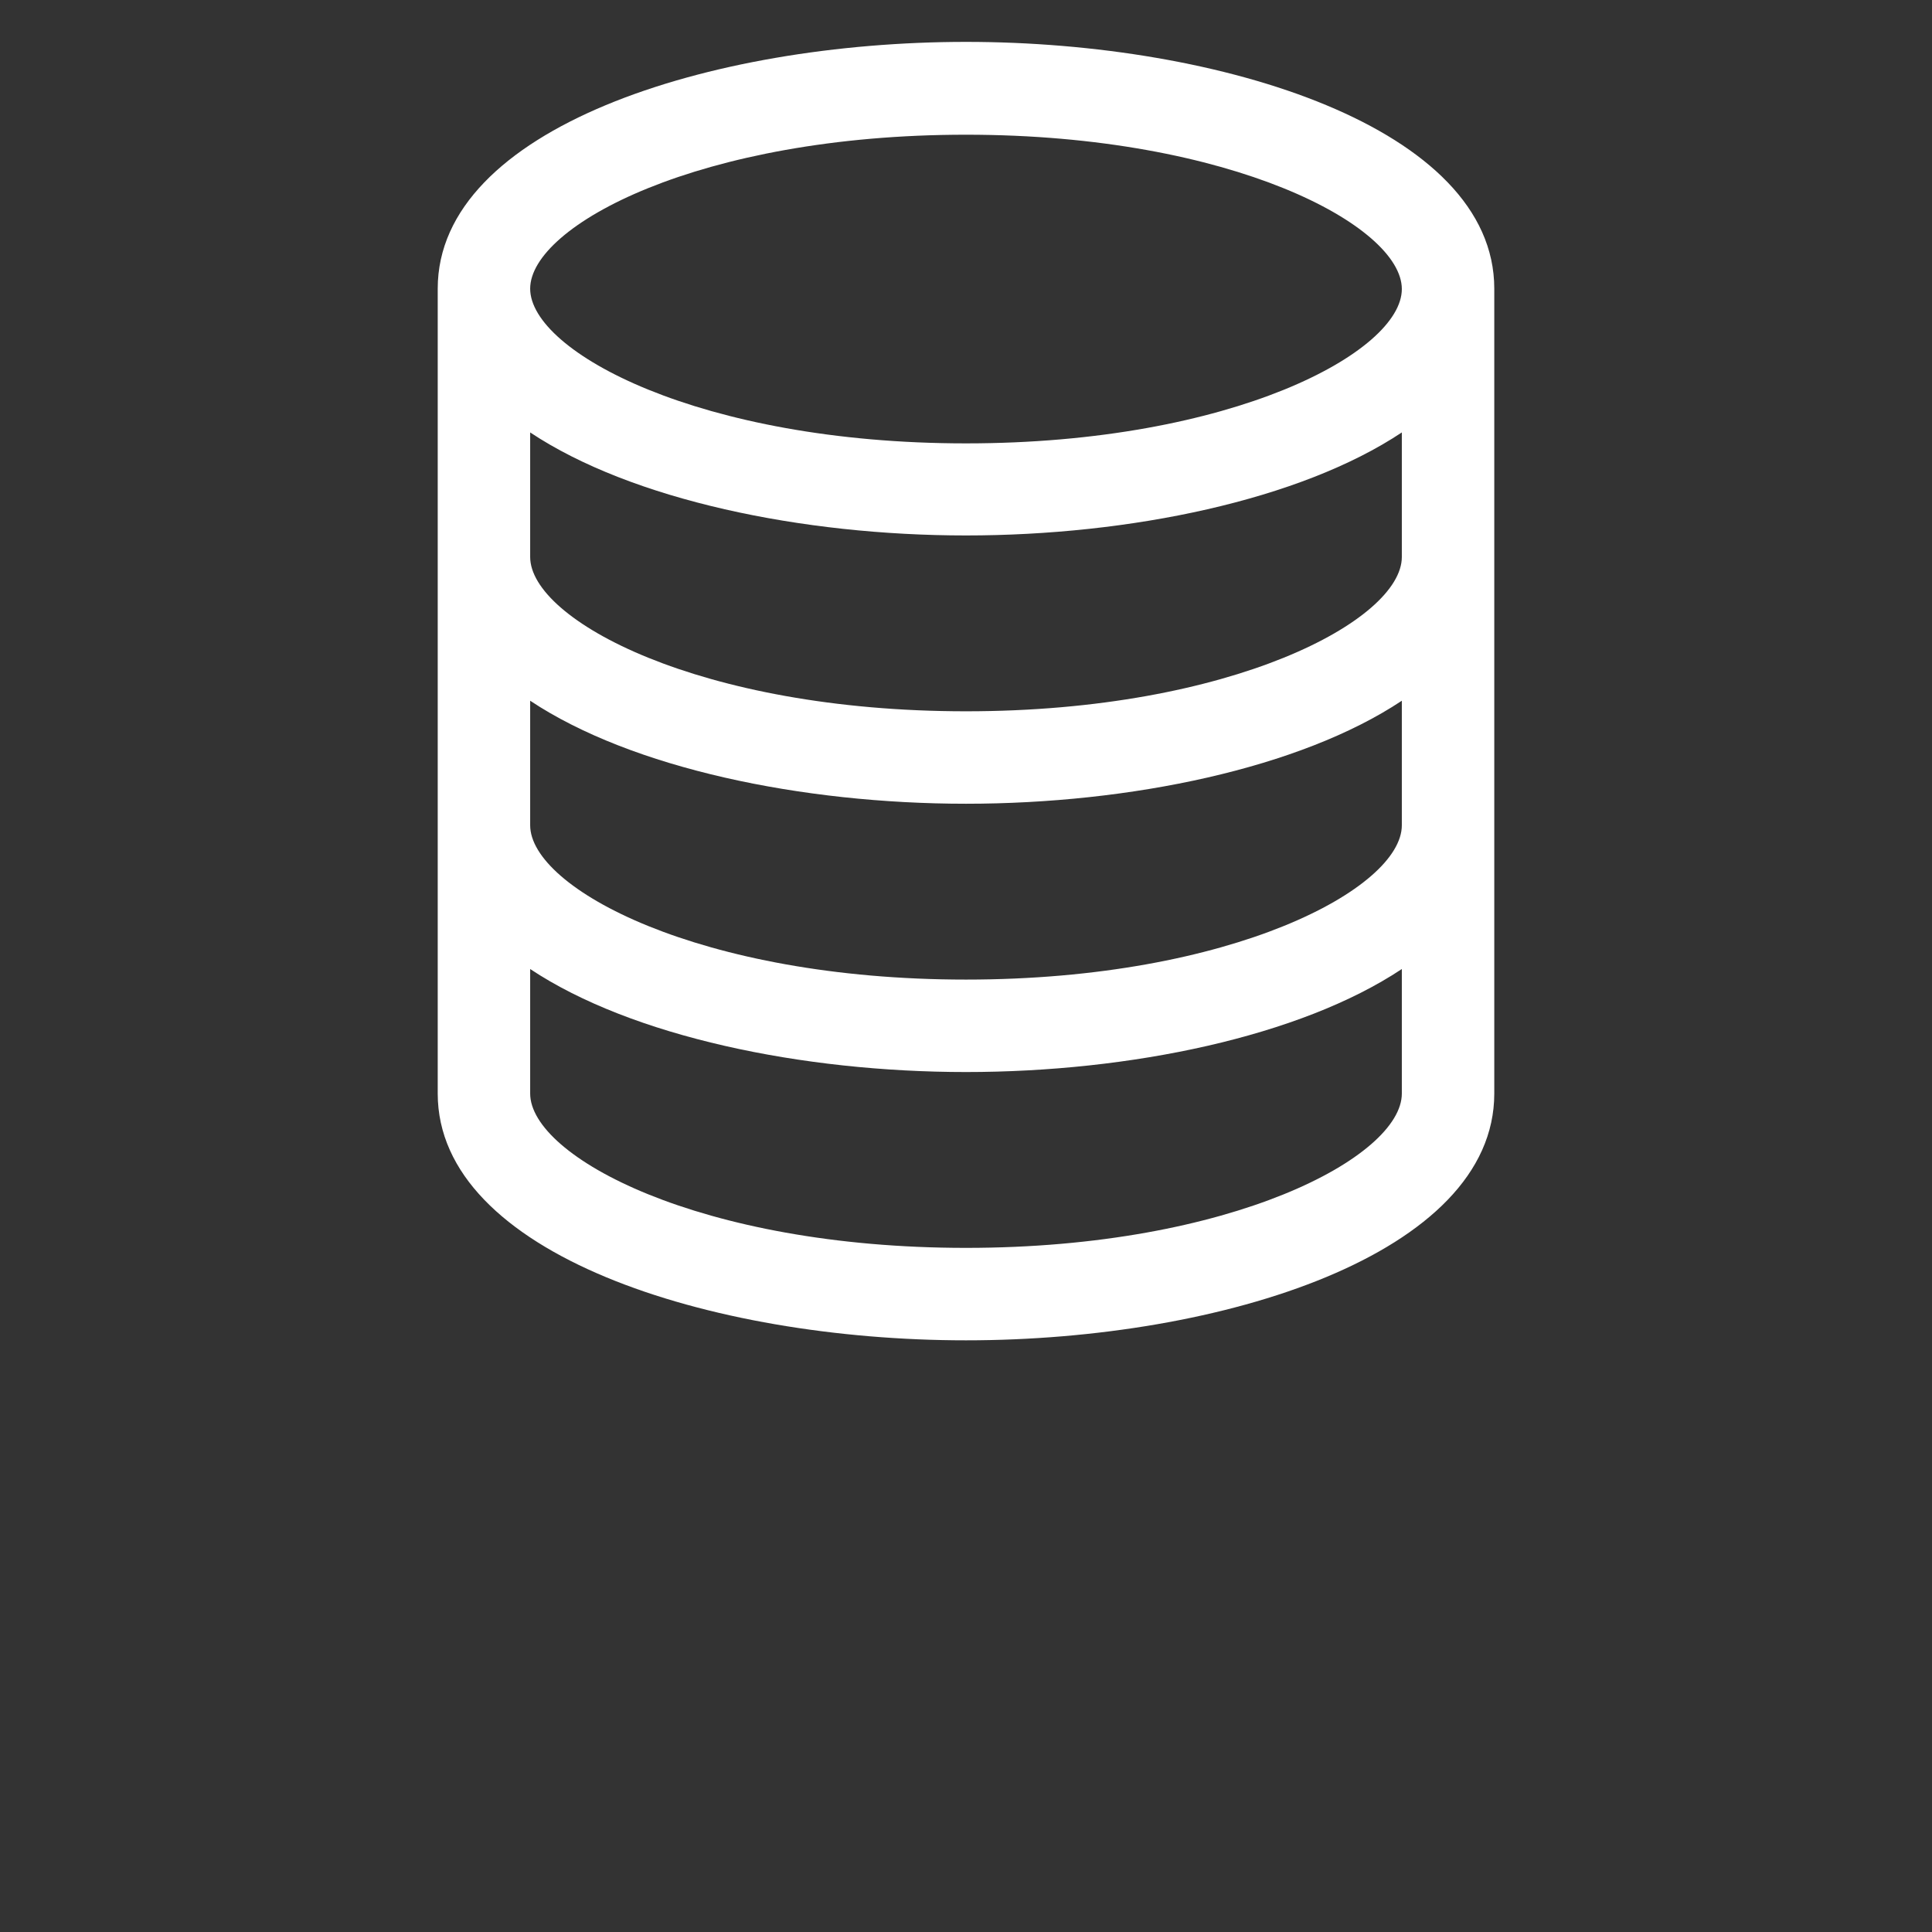 <?xml version="1.0" encoding="utf-8"?>
<!-- Generator: Adobe Illustrator 18.0.0, SVG Export Plug-In . SVG Version: 6.00 Build 0)  -->
<!DOCTYPE svg PUBLIC "-//W3C//DTD SVG 1.1//EN" "http://www.w3.org/Graphics/SVG/1.1/DTD/svg11.dtd">
<svg version="1.1" id="Artwork" xmlns="http://www.w3.org/2000/svg" xmlns:xlink="http://www.w3.org/1999/xlink" x="0px" y="0px"
	 viewBox="0 0 512 512" enable-background="new 0 0 512 512" xml:space="preserve">
<rect x="0" y="0" width="512" height="512" fill="#333333" stroke="none"/>
<g>
	<path fill="#fff" d="M396,289.8V76.5c0-42.5-72.1-65.4-140-65.4c-67.9,0-140,22.9-140,65.4v213.3c0,42.5,72.1,65.4,140,65.4
		C323.9,355.2,396,332.3,396,289.8z M371.5,147.6c0,16.7-45,40.9-115.5,40.9s-115.5-24.2-115.5-40.9v-33
		c26.9,17.9,72.1,27.3,115.5,27.3c43.5,0,88.6-9.4,115.5-27.3V147.6z M140.5,185.7C167.4,203.6,212.5,213,256,213
		c43.5,0,88.6-9.4,115.5-27.3v33c0,16.7-45,40.9-115.5,40.9s-115.5-24.2-115.5-40.9V185.7z M256,35.7c70.5,0,115.5,24.2,115.5,40.9
		s-45,40.9-115.5,40.9S140.5,93.2,140.5,76.5S185.5,35.7,256,35.7z M140.5,289.8v-33c26.9,17.9,72.1,27.3,115.5,27.3
		c43.5,0,88.6-9.4,115.5-27.3v33c0,16.7-45,40.9-115.5,40.9S140.5,306.5,140.5,289.8z"/>
	
</g>
</svg>
